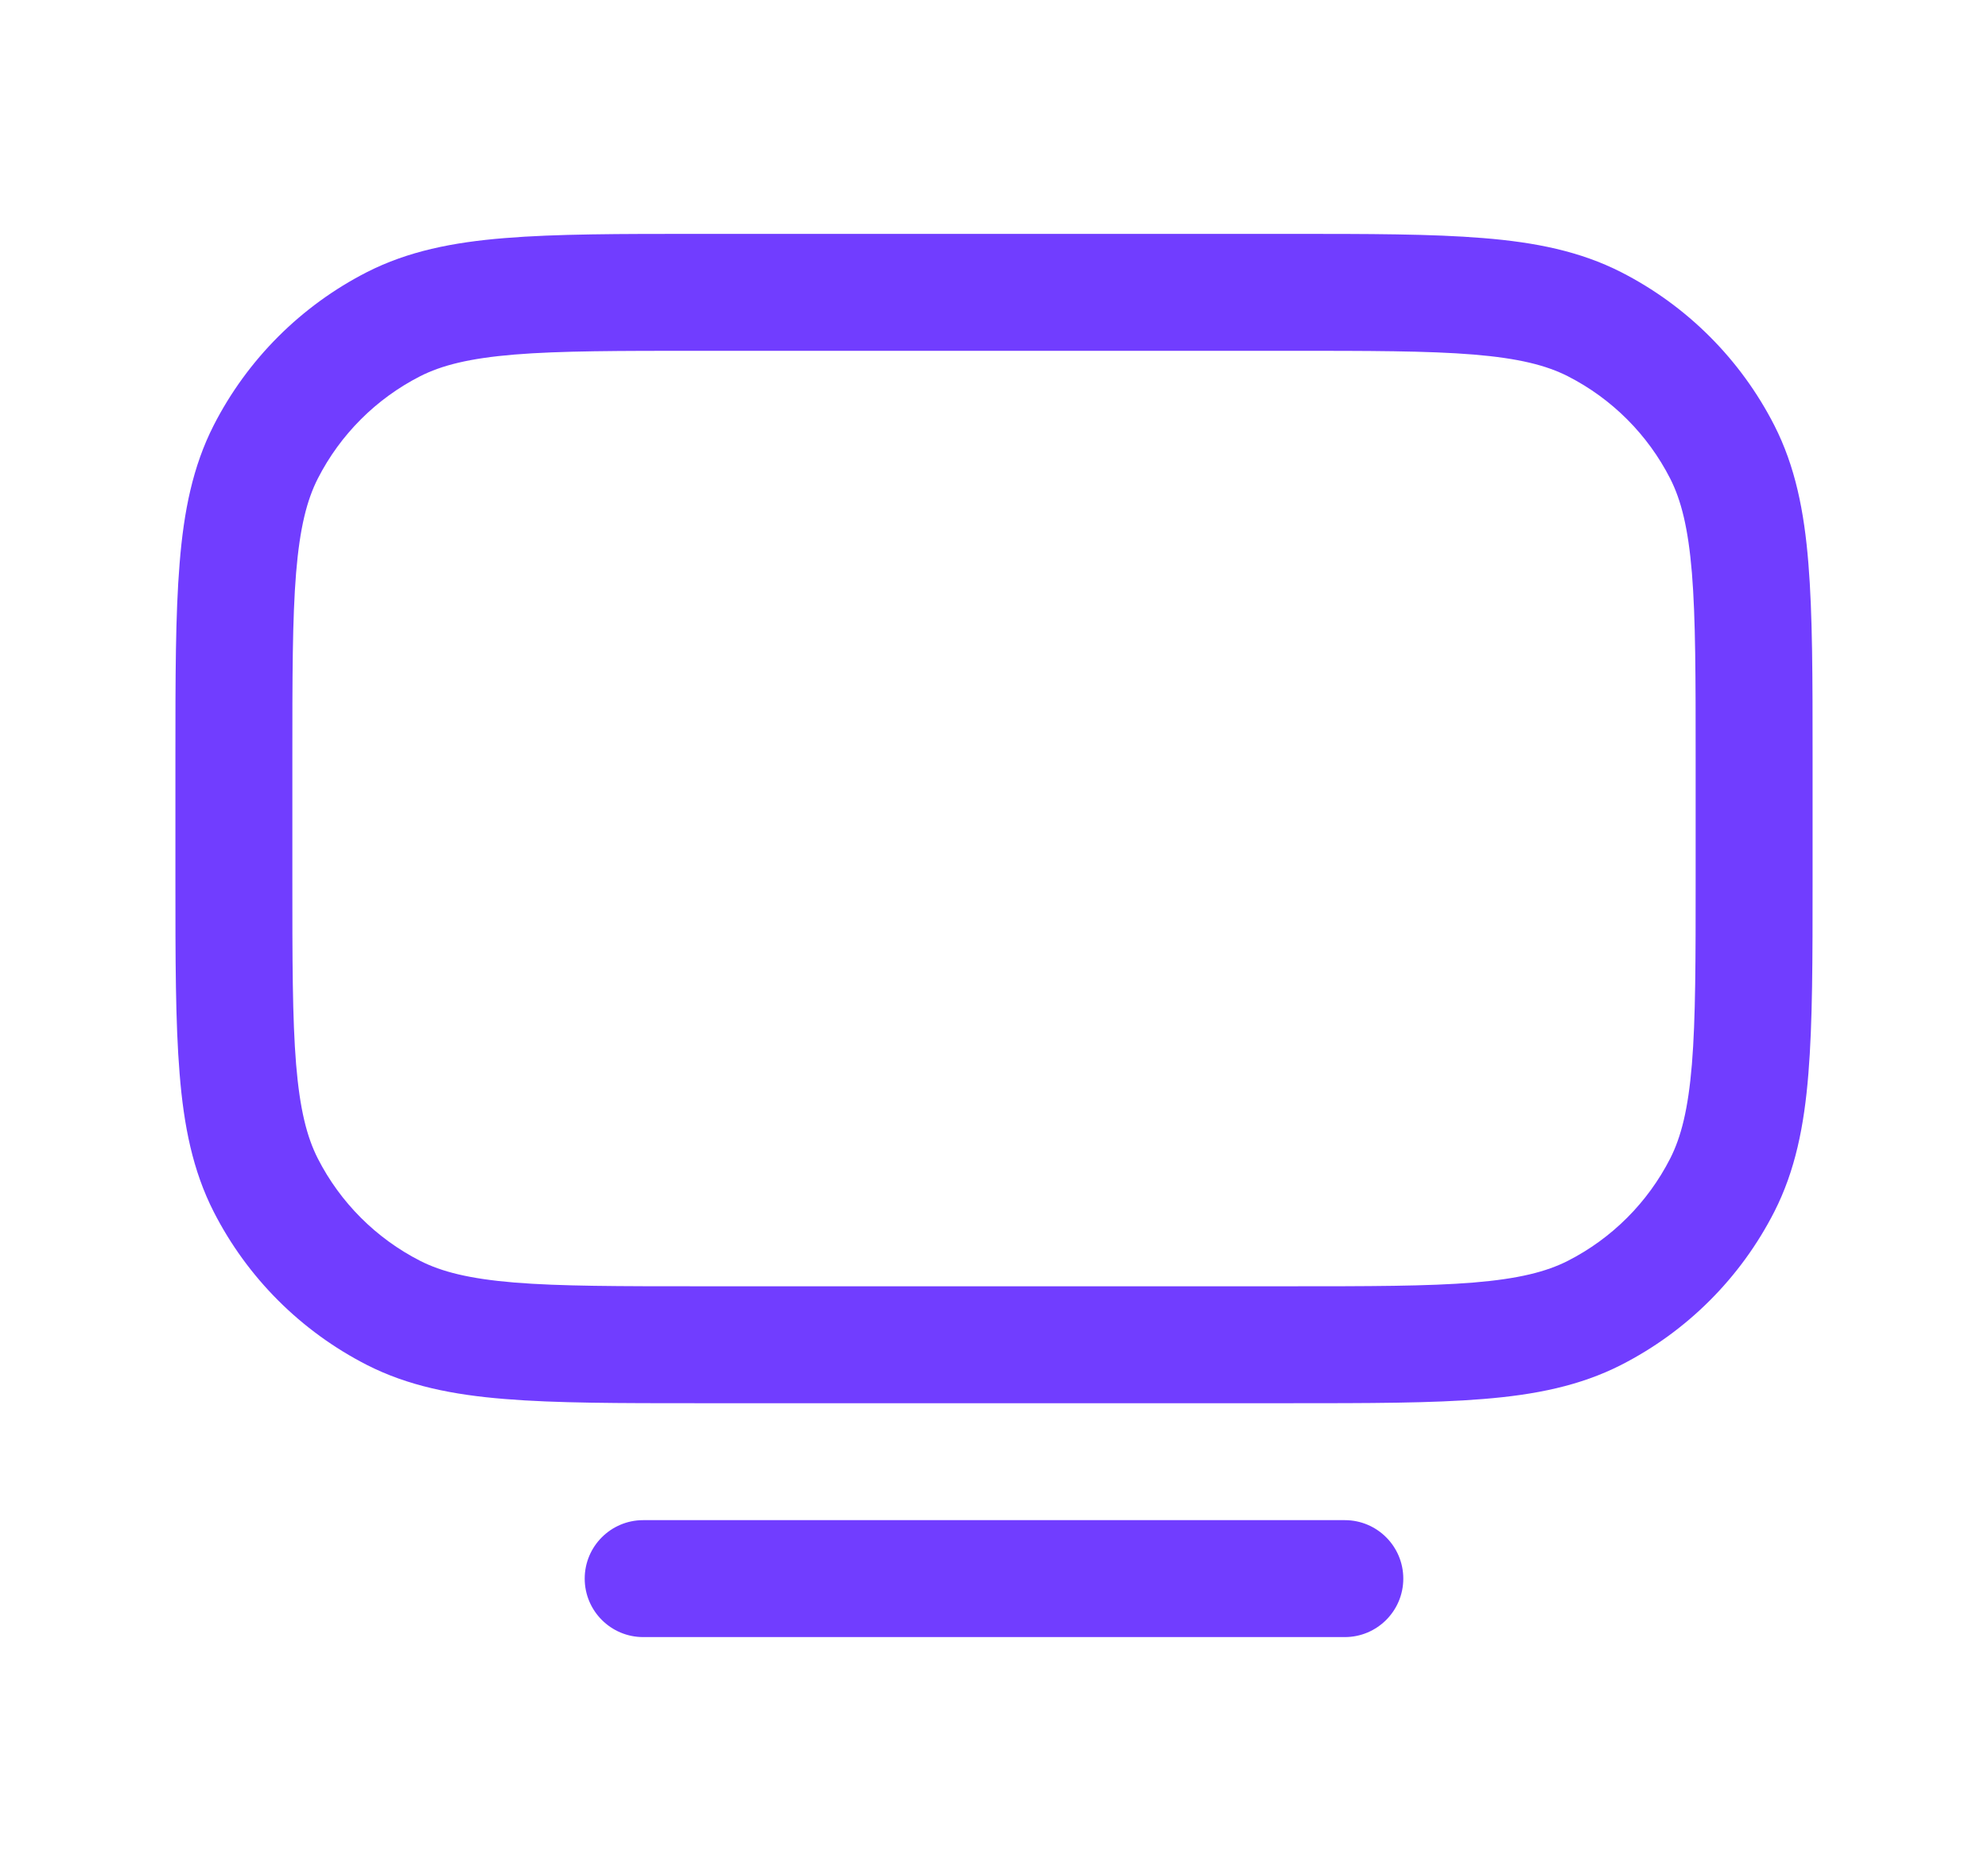 <svg width="17" height="16" viewBox="0 0 17 16" fill="none" xmlns="http://www.w3.org/2000/svg"><path fill-rule="evenodd" clip-rule="evenodd" d="M5 13.5C5 13.224 5.224 13 5.5 13H11.5C11.776 13 12 13.224 12 13.5C12 13.776 11.776 14 11.5 14H5.5C5.224 14 5 13.776 5 13.5Z" fill="#713DFF"></path><path fill-rule="evenodd" clip-rule="evenodd" d="M5.978 2H11.022C11.703 2 12.245 2 12.683 2.036C13.13 2.072 13.512 2.149 13.862 2.327C14.427 2.615 14.885 3.074 15.173 3.638C15.351 3.988 15.428 4.369 15.464 4.817C15.5 5.255 15.5 5.797 15.5 6.478V7.522C15.5 8.203 15.5 8.745 15.464 9.183C15.428 9.631 15.351 10.012 15.173 10.362C14.885 10.927 14.427 11.385 13.862 11.673C13.512 11.851 13.13 11.928 12.683 11.964C12.245 12 11.703 12 11.022 12H5.978C5.297 12 4.755 12 4.317 11.964C3.869 11.928 3.488 11.851 3.138 11.673C2.574 11.385 2.115 10.927 1.827 10.362C1.649 10.012 1.572 9.631 1.536 9.183C1.5 8.745 1.5 8.203 1.5 7.522V6.478C1.5 5.797 1.5 5.255 1.536 4.817C1.572 4.369 1.649 3.988 1.827 3.638C2.115 3.074 2.574 2.615 3.138 2.327C3.488 2.149 3.869 2.072 4.317 2.036C4.755 2 5.297 2 5.978 2ZM4.399 3.032C4.013 3.064 3.777 3.124 3.592 3.218C3.216 3.41 2.91 3.716 2.718 4.092C2.624 4.277 2.564 4.513 2.532 4.899C2.5 5.291 2.5 5.792 2.5 6.5V7.5C2.5 8.208 2.5 8.709 2.532 9.101C2.564 9.487 2.624 9.723 2.718 9.908C2.91 10.284 3.216 10.59 3.592 10.782C3.777 10.876 4.013 10.936 4.399 10.968C4.791 11 5.292 11 6 11H11C11.708 11 12.21 11 12.601 10.968C12.987 10.936 13.223 10.876 13.408 10.782C13.784 10.59 14.09 10.284 14.282 9.908C14.376 9.723 14.436 9.487 14.468 9.101C14.5 8.709 14.5 8.208 14.5 7.5V6.5C14.5 5.792 14.5 5.291 14.468 4.899C14.436 4.513 14.376 4.277 14.282 4.092C14.09 3.716 13.784 3.41 13.408 3.218C13.223 3.124 12.987 3.064 12.601 3.032C12.21 3 11.708 3 11 3H6C5.292 3 4.791 3 4.399 3.032Z" fill="#713DFF"></path></svg>